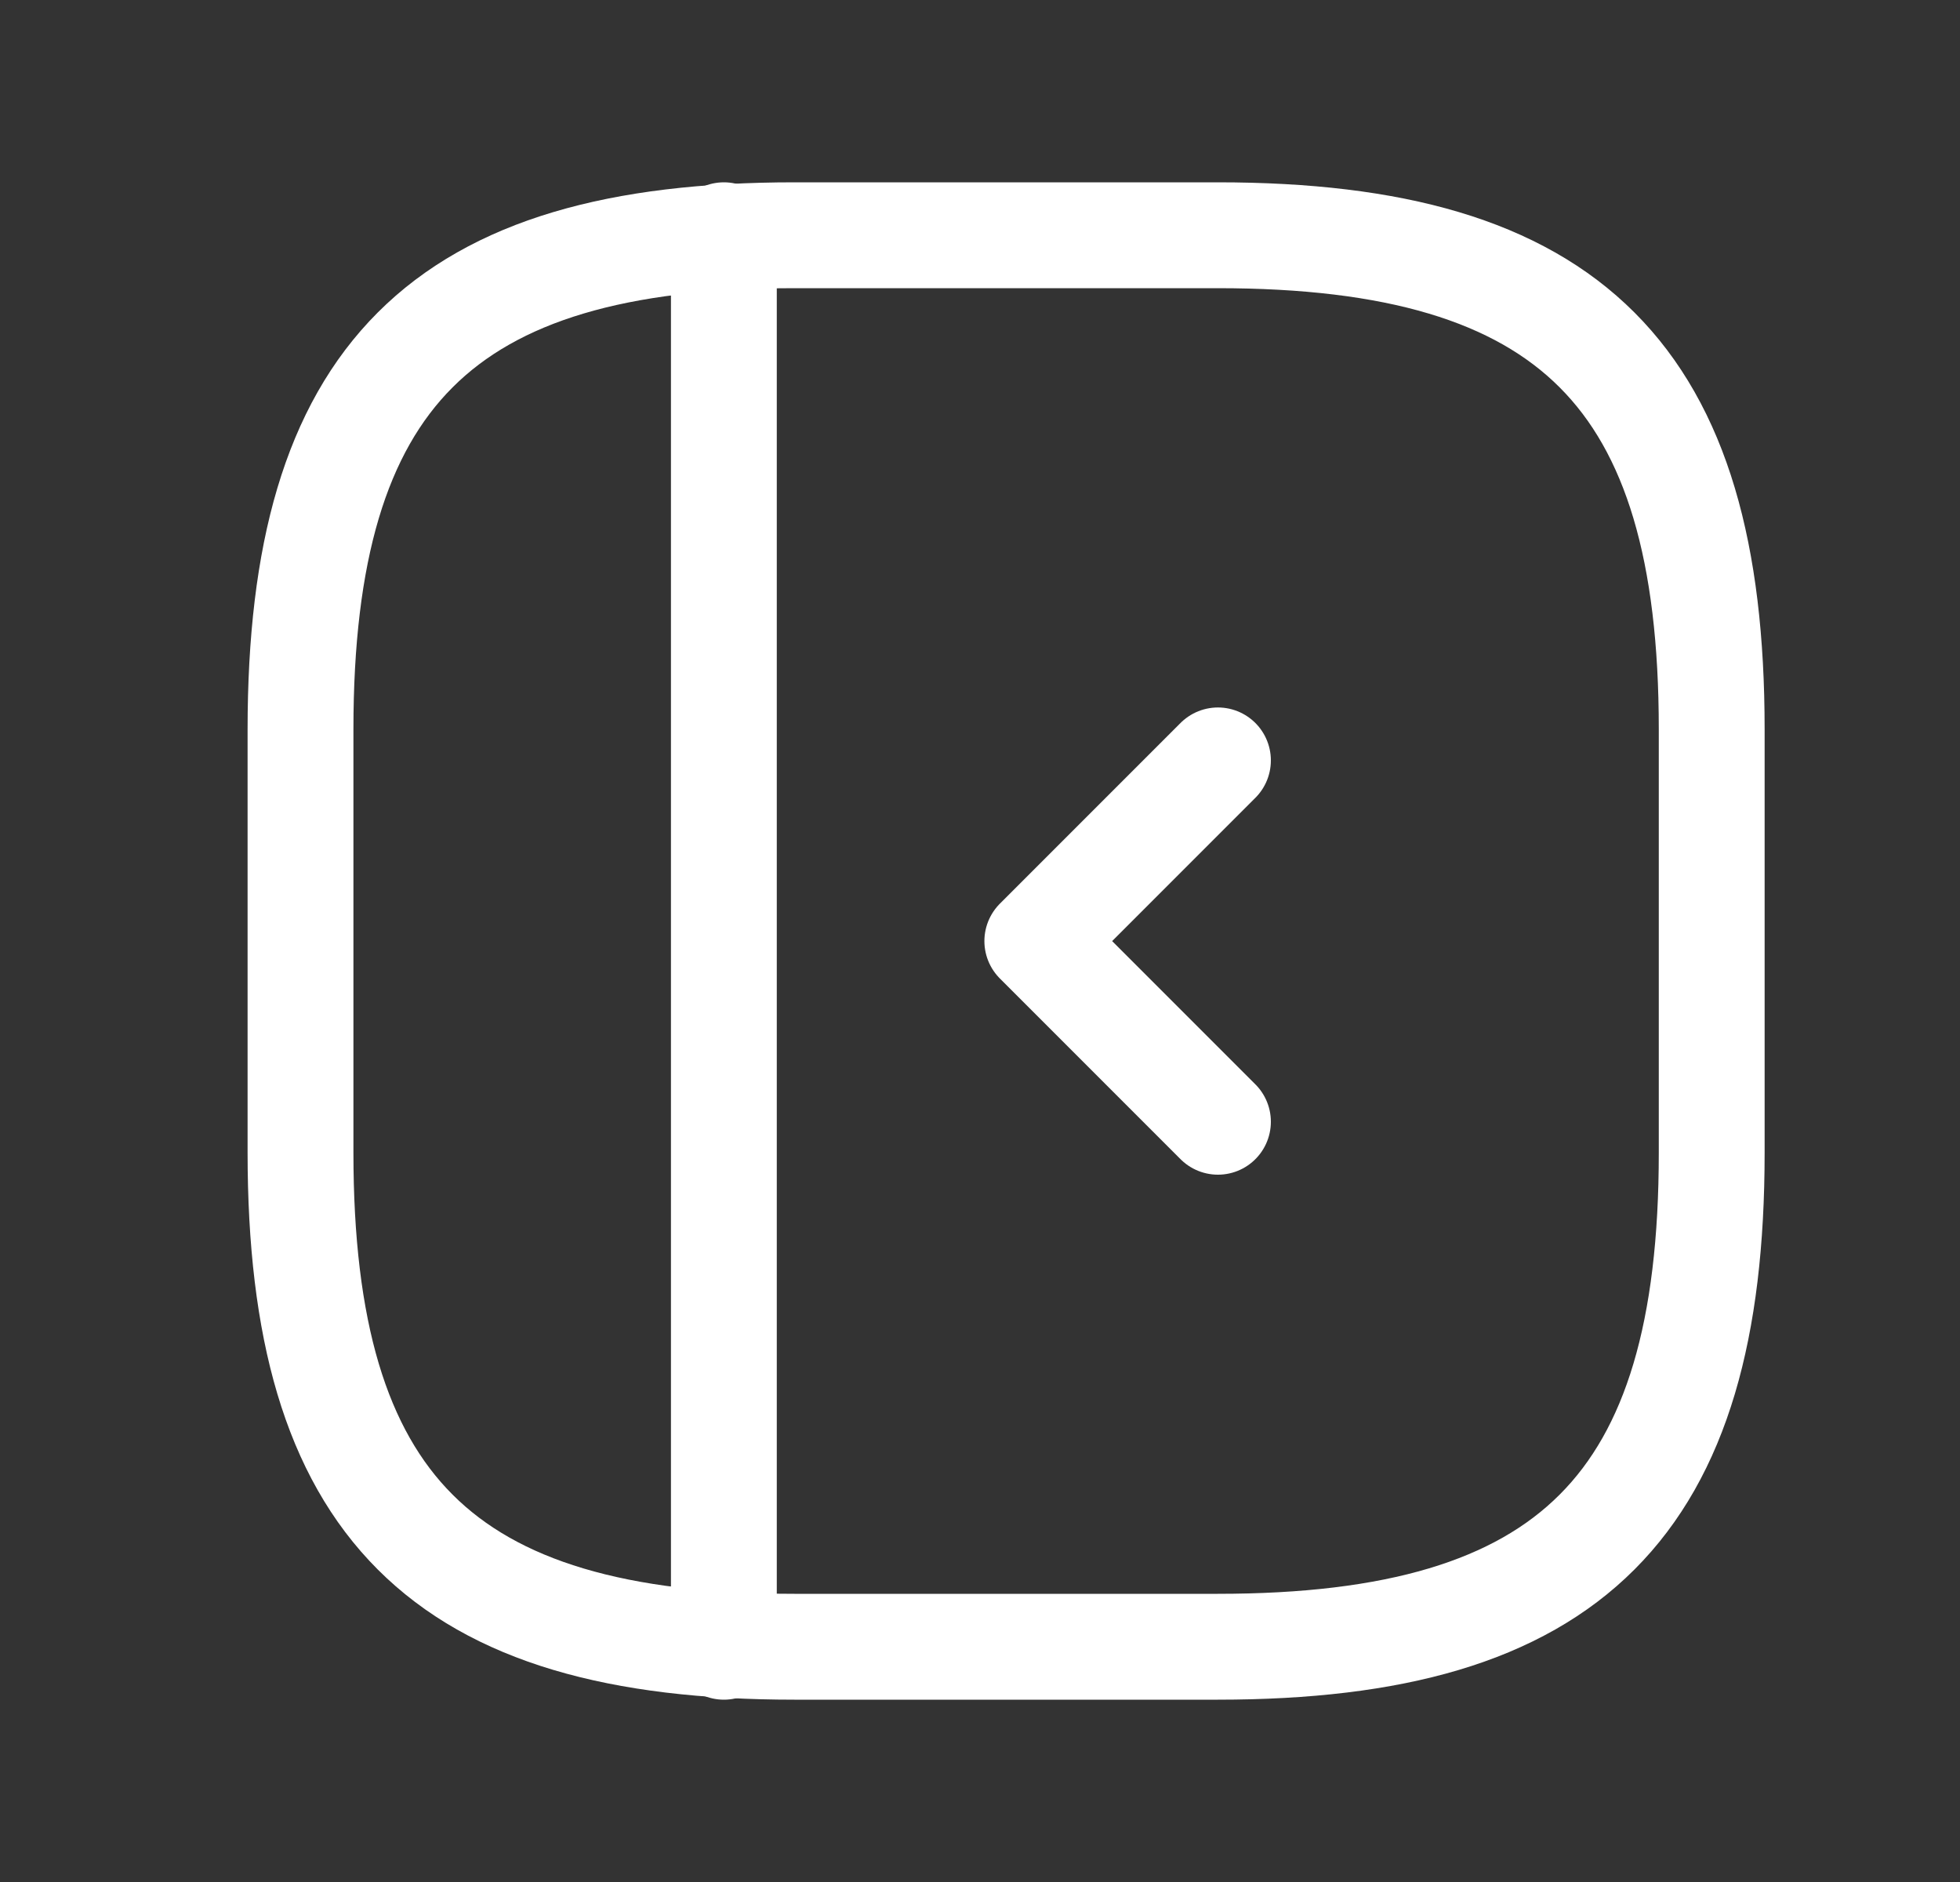 <svg width="25" height="24" viewBox="0 0 25 24" fill="none" xmlns="http://www.w3.org/2000/svg">
<rect x="0" y="0" width="25" height="24" fill="#333333" stroke="none"/>
<path d="M21.833 14.7V9.3C21.833 4.8 20.033 3 15.533 3H10.133C5.633 3 3.833 4.8 3.833 9.3V14.7C3.833 19.2 5.633 21 10.133 21H15.533C20.033 21 21.833 19.2 21.833 14.7Z" stroke="white" stroke-width="1.35" stroke-linecap="round" stroke-linejoin="round"/>
<path d="M9.233 3V21" stroke="white" stroke-width="1.35" stroke-linecap="round" stroke-linejoin="round"/>
<path d="M15.535 9.697L13.231 12.001L15.535 14.305" stroke="white" stroke-width="1.35" stroke-linecap="round" stroke-linejoin="round"/>
</svg>
